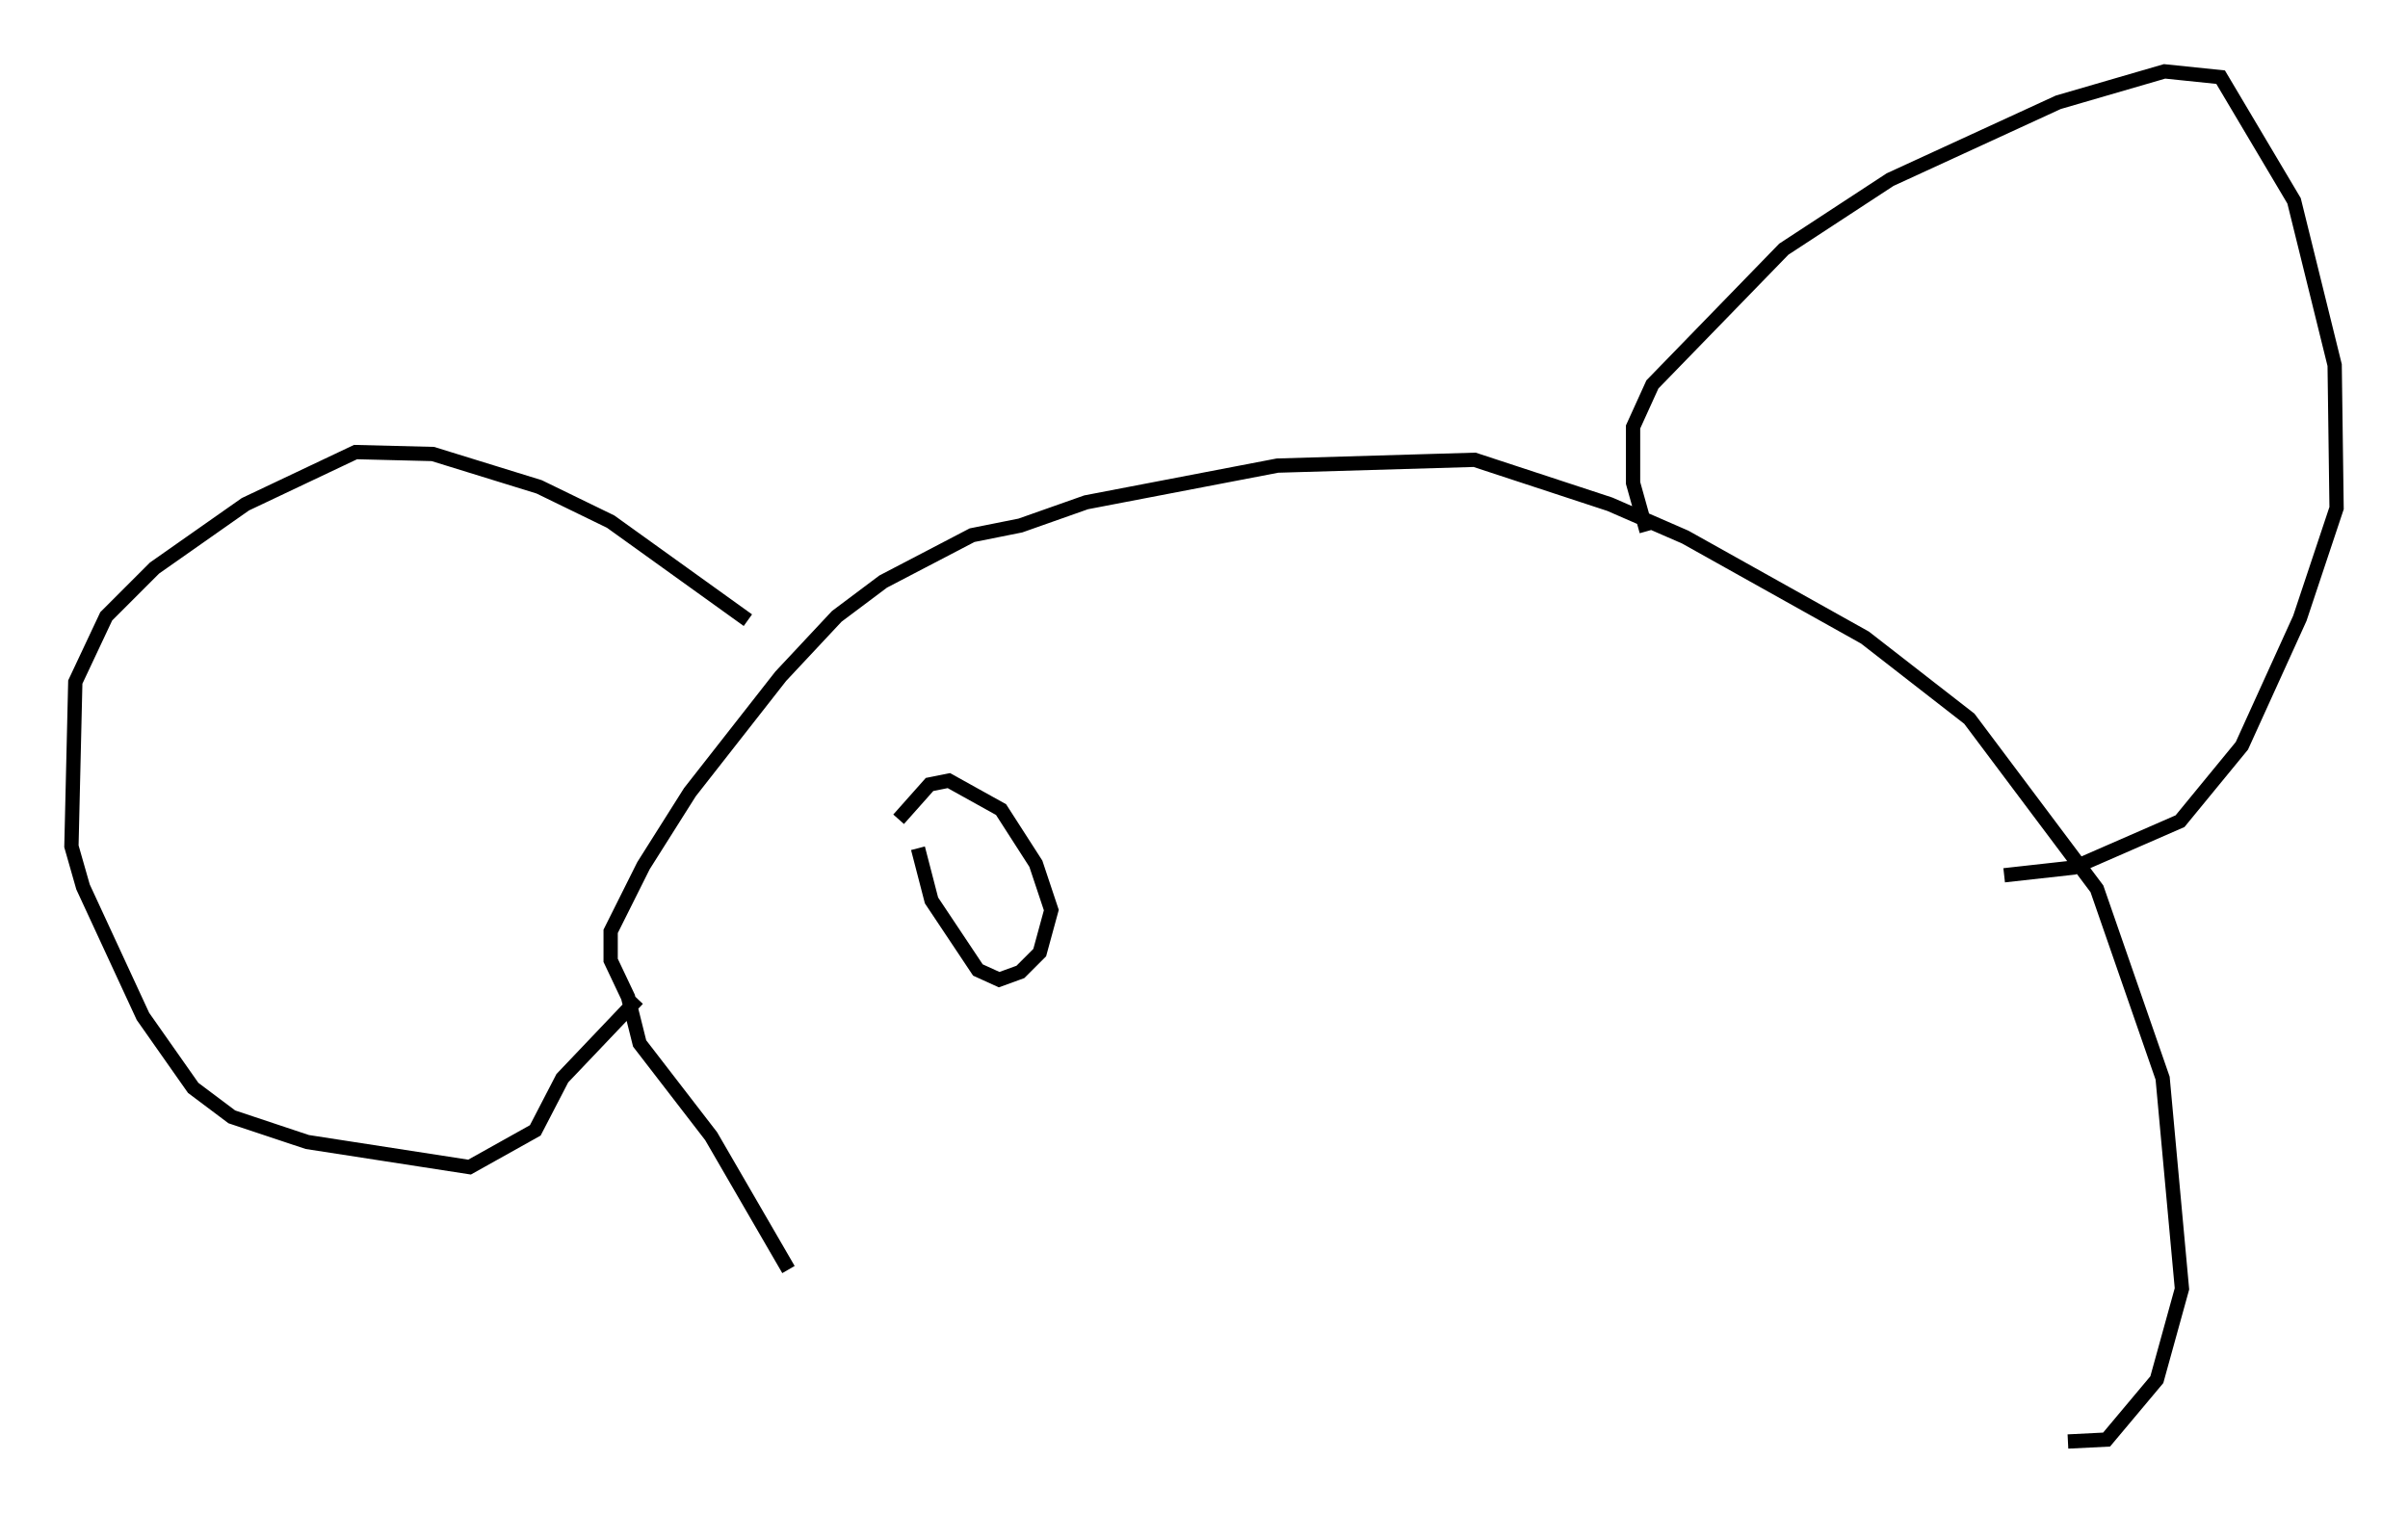 <?xml version="1.0" encoding="utf-8" ?>
<svg baseProfile="full" height="105.939" version="1.1" width="168.591" xmlns="http://www.w3.org/2000/svg" xmlns:ev="http://www.w3.org/2001/xml-events" xmlns:xlink="http://www.w3.org/1999/xlink"><defs /><rect fill="white" height="105.939" width="168.591" x="0" y="0" /><path d="M62.51, 99.586 m-7.307, -10.69 l-5.413, -9.337 -5.007, -6.495 l-0.812, -3.248 -1.218, -2.571 l0.0, -2.03 2.3, -4.601 l3.248, -5.142 6.36, -8.119 l3.924, -4.195 3.248, -2.436 l6.225, -3.248 3.383, -0.677 l4.601, -1.624 13.396, -2.571 l13.802, -0.406 9.472, 3.112 l5.277, 2.3 12.584, 7.036 l7.307, 5.683 8.931, 11.908 l4.601, 13.261 1.353, 14.75 l-1.759, 6.36 -3.518, 4.195 l-2.706, 0.135 m-29.499, -63.734 l-0.947, -3.383 0.0, -3.924 l1.353, -2.977 9.202, -9.472 l7.442, -4.871 11.773, -5.413 l7.442, -2.165 3.924, 0.406 l5.142, 8.66 2.842, 11.502 l0.135, 10.013 -2.571, 7.713 l-4.059, 8.931 -4.33, 5.277 l-7.442, 3.248 -4.871, 0.541 m-87.956, -17.862 l-9.607, -6.901 -5.007, -2.436 l-7.442, -2.3 -5.413, -0.135 l-7.713, 3.654 -6.36, 4.465 l-3.383, 3.383 -2.165, 4.601 l-0.271, 11.502 0.812, 2.842 l4.195, 9.066 3.518, 5.007 l2.706, 2.03 5.277, 1.759 l11.367, 1.759 4.601, -2.571 l1.894, -3.654 5.277, -5.548 m18.268, -12.584 l2.165, -2.436 1.353, -0.271 l3.654, 2.03 2.436, 3.789 l1.083, 3.248 -0.812, 2.977 l-1.353, 1.353 -1.488, 0.541 l-1.488, -0.677 -3.248, -4.871 l-0.947, -3.654 " fill="none" stroke="black" stroke-width="1" /></svg>